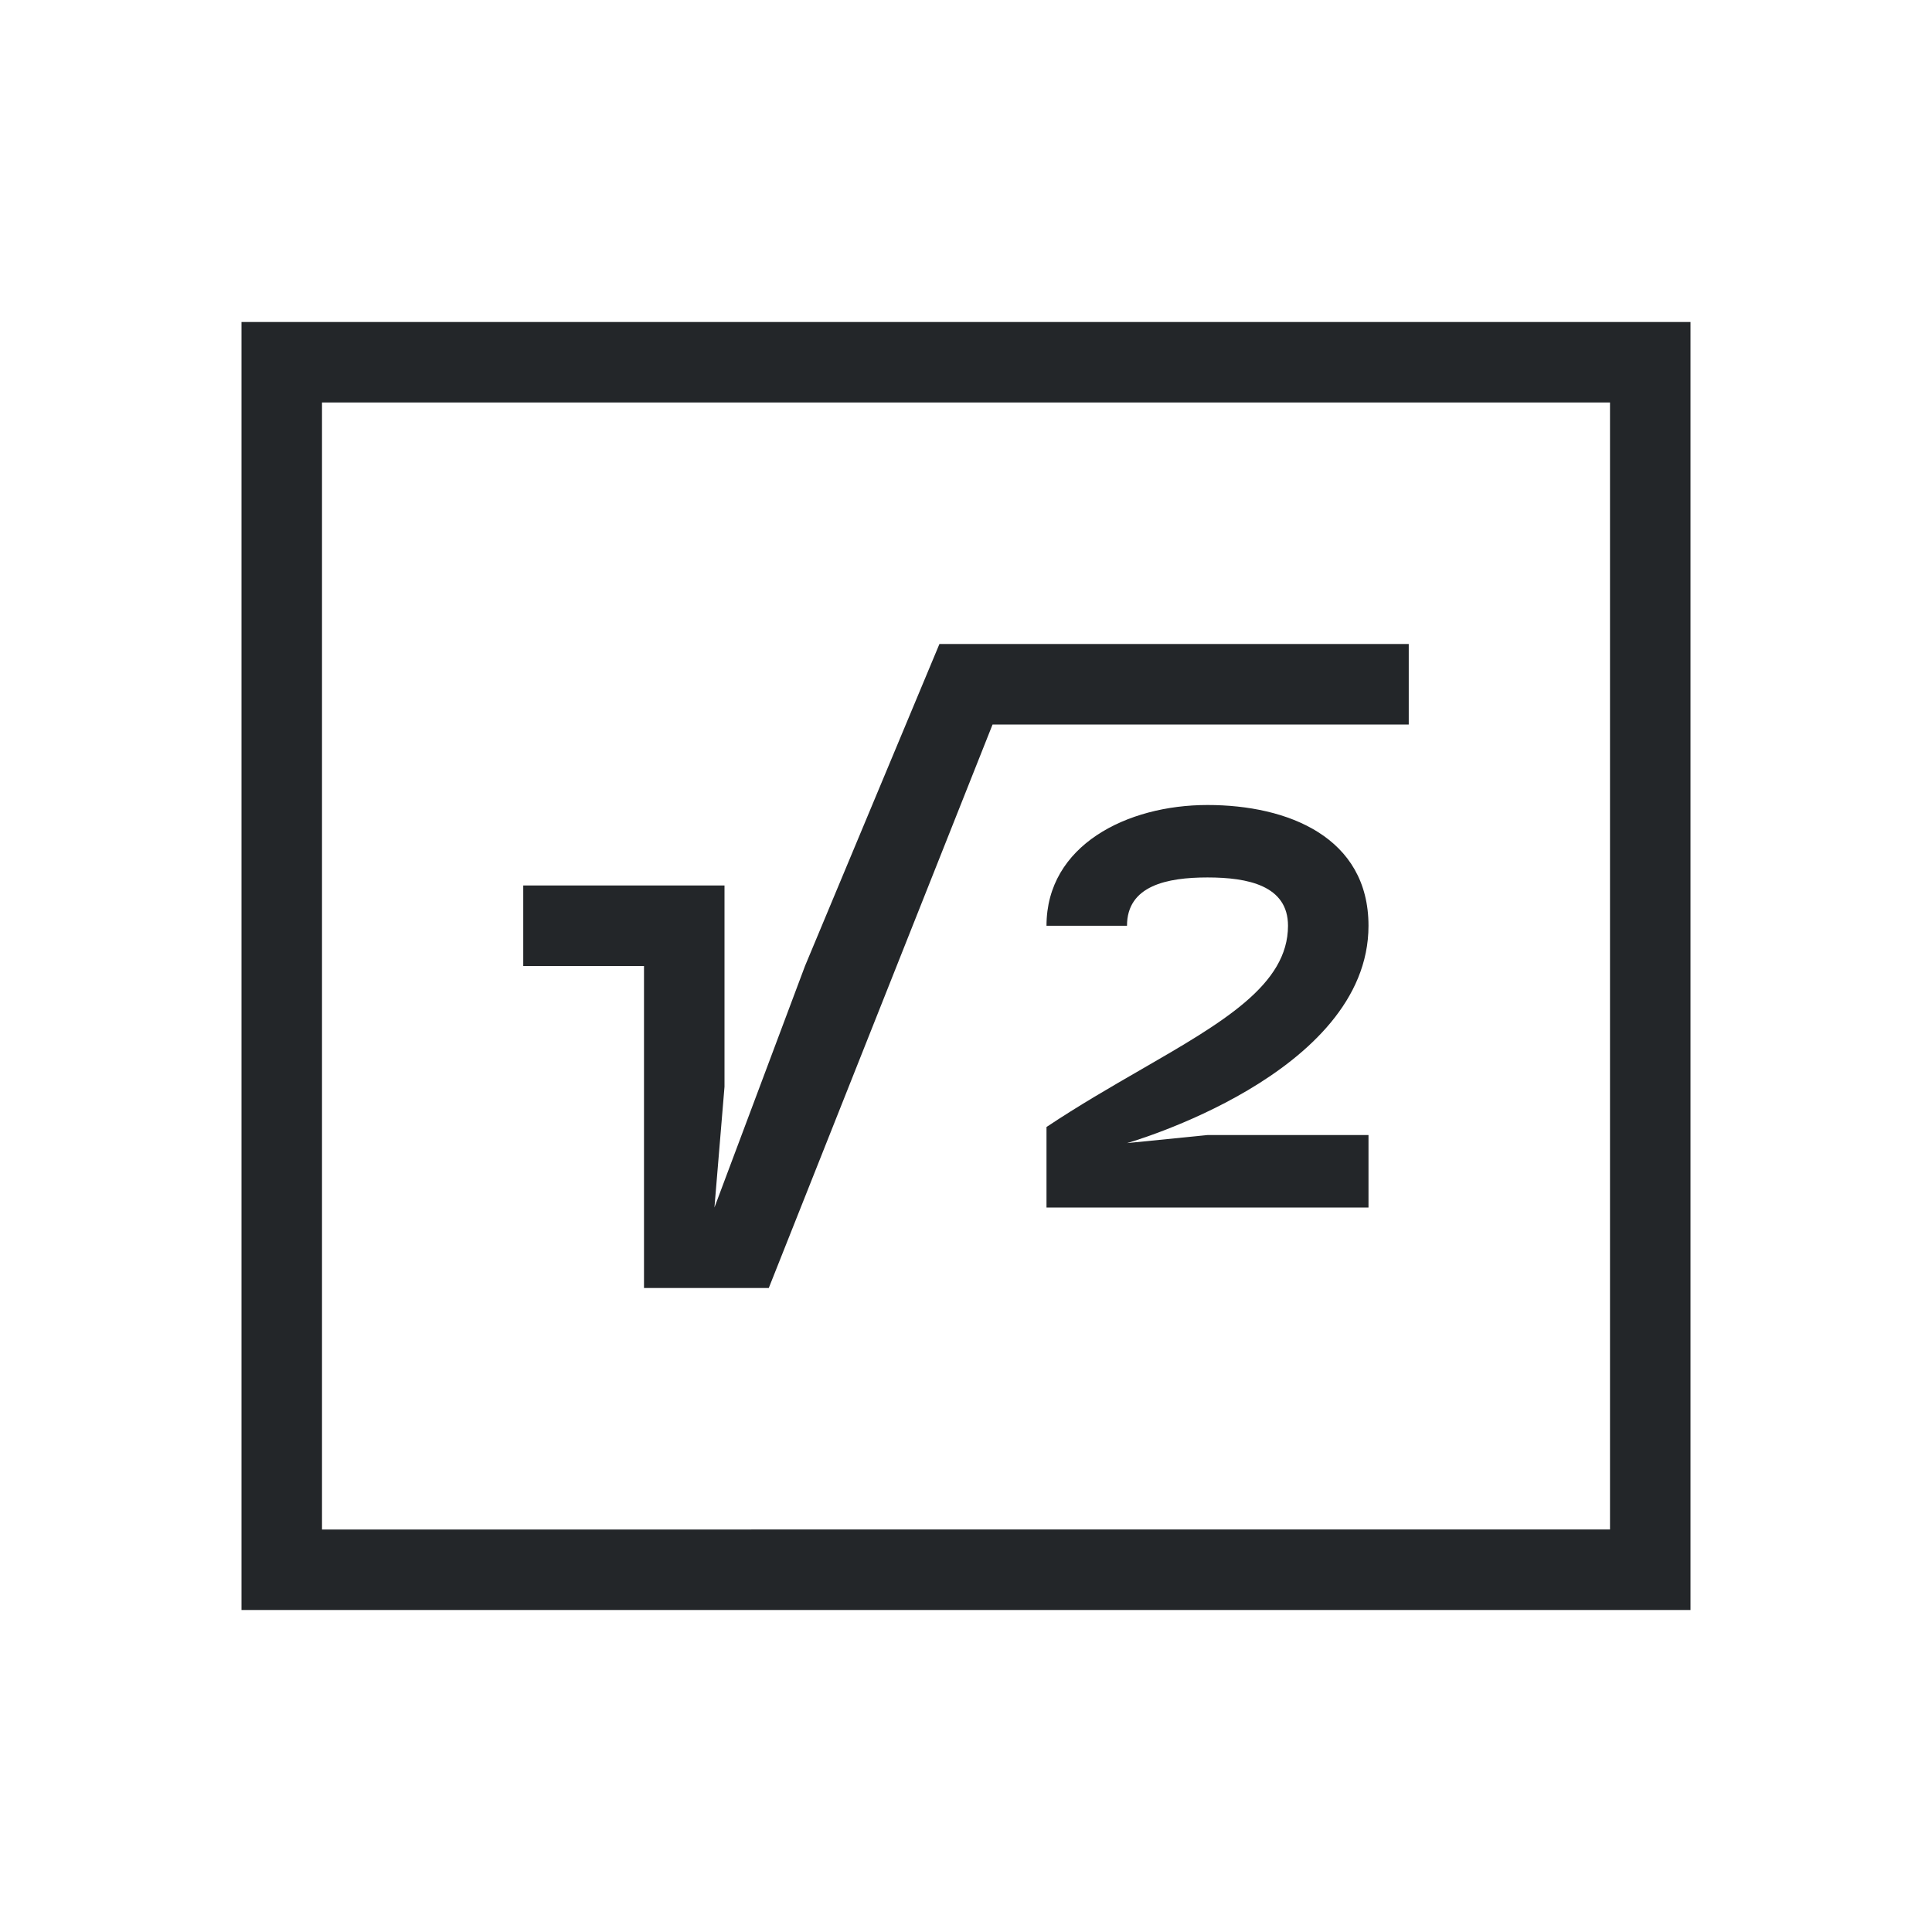 <svg xmlns="http://www.w3.org/2000/svg" fill="none" viewBox="0 0 24 24" width="24" height="24">
  <defs>
    <style type="text/css" id="current-color-scheme">
      .ColorScheme-Text { color: #232629; }
    </style>
  </defs>
  <g transform="translate(1,1)">
    <path d="M10.67 7h5.83v1h-5.17l-2.78 7H7v-4H5.5v-1H8v2.5L7.875 14 9 11z" style="fill:currentColor" class="ColorScheme-Text"/>
    <path d="M16 13.1v.9h-4v-1c.402-.268.804-.5 1.177-.715C14.197 11.696 15 11.232 15 10.5c0-.5-.5-.6-1-.6s-1 .1-1 .6h-1c0-1 1-1.5 2-1.5s2 .4 2 1.5c0 1.85-3 2.7-3 2.7l1-.1z" style="fill:currentColor" class="ColorScheme-Text"/>
    <path fill-rule="evenodd" d="M2 19V3h18v16zM3 4h16v14H3z" clip-rule="evenodd" style="fill:currentColor" class="ColorScheme-Text"/>
  </g>
</svg>
